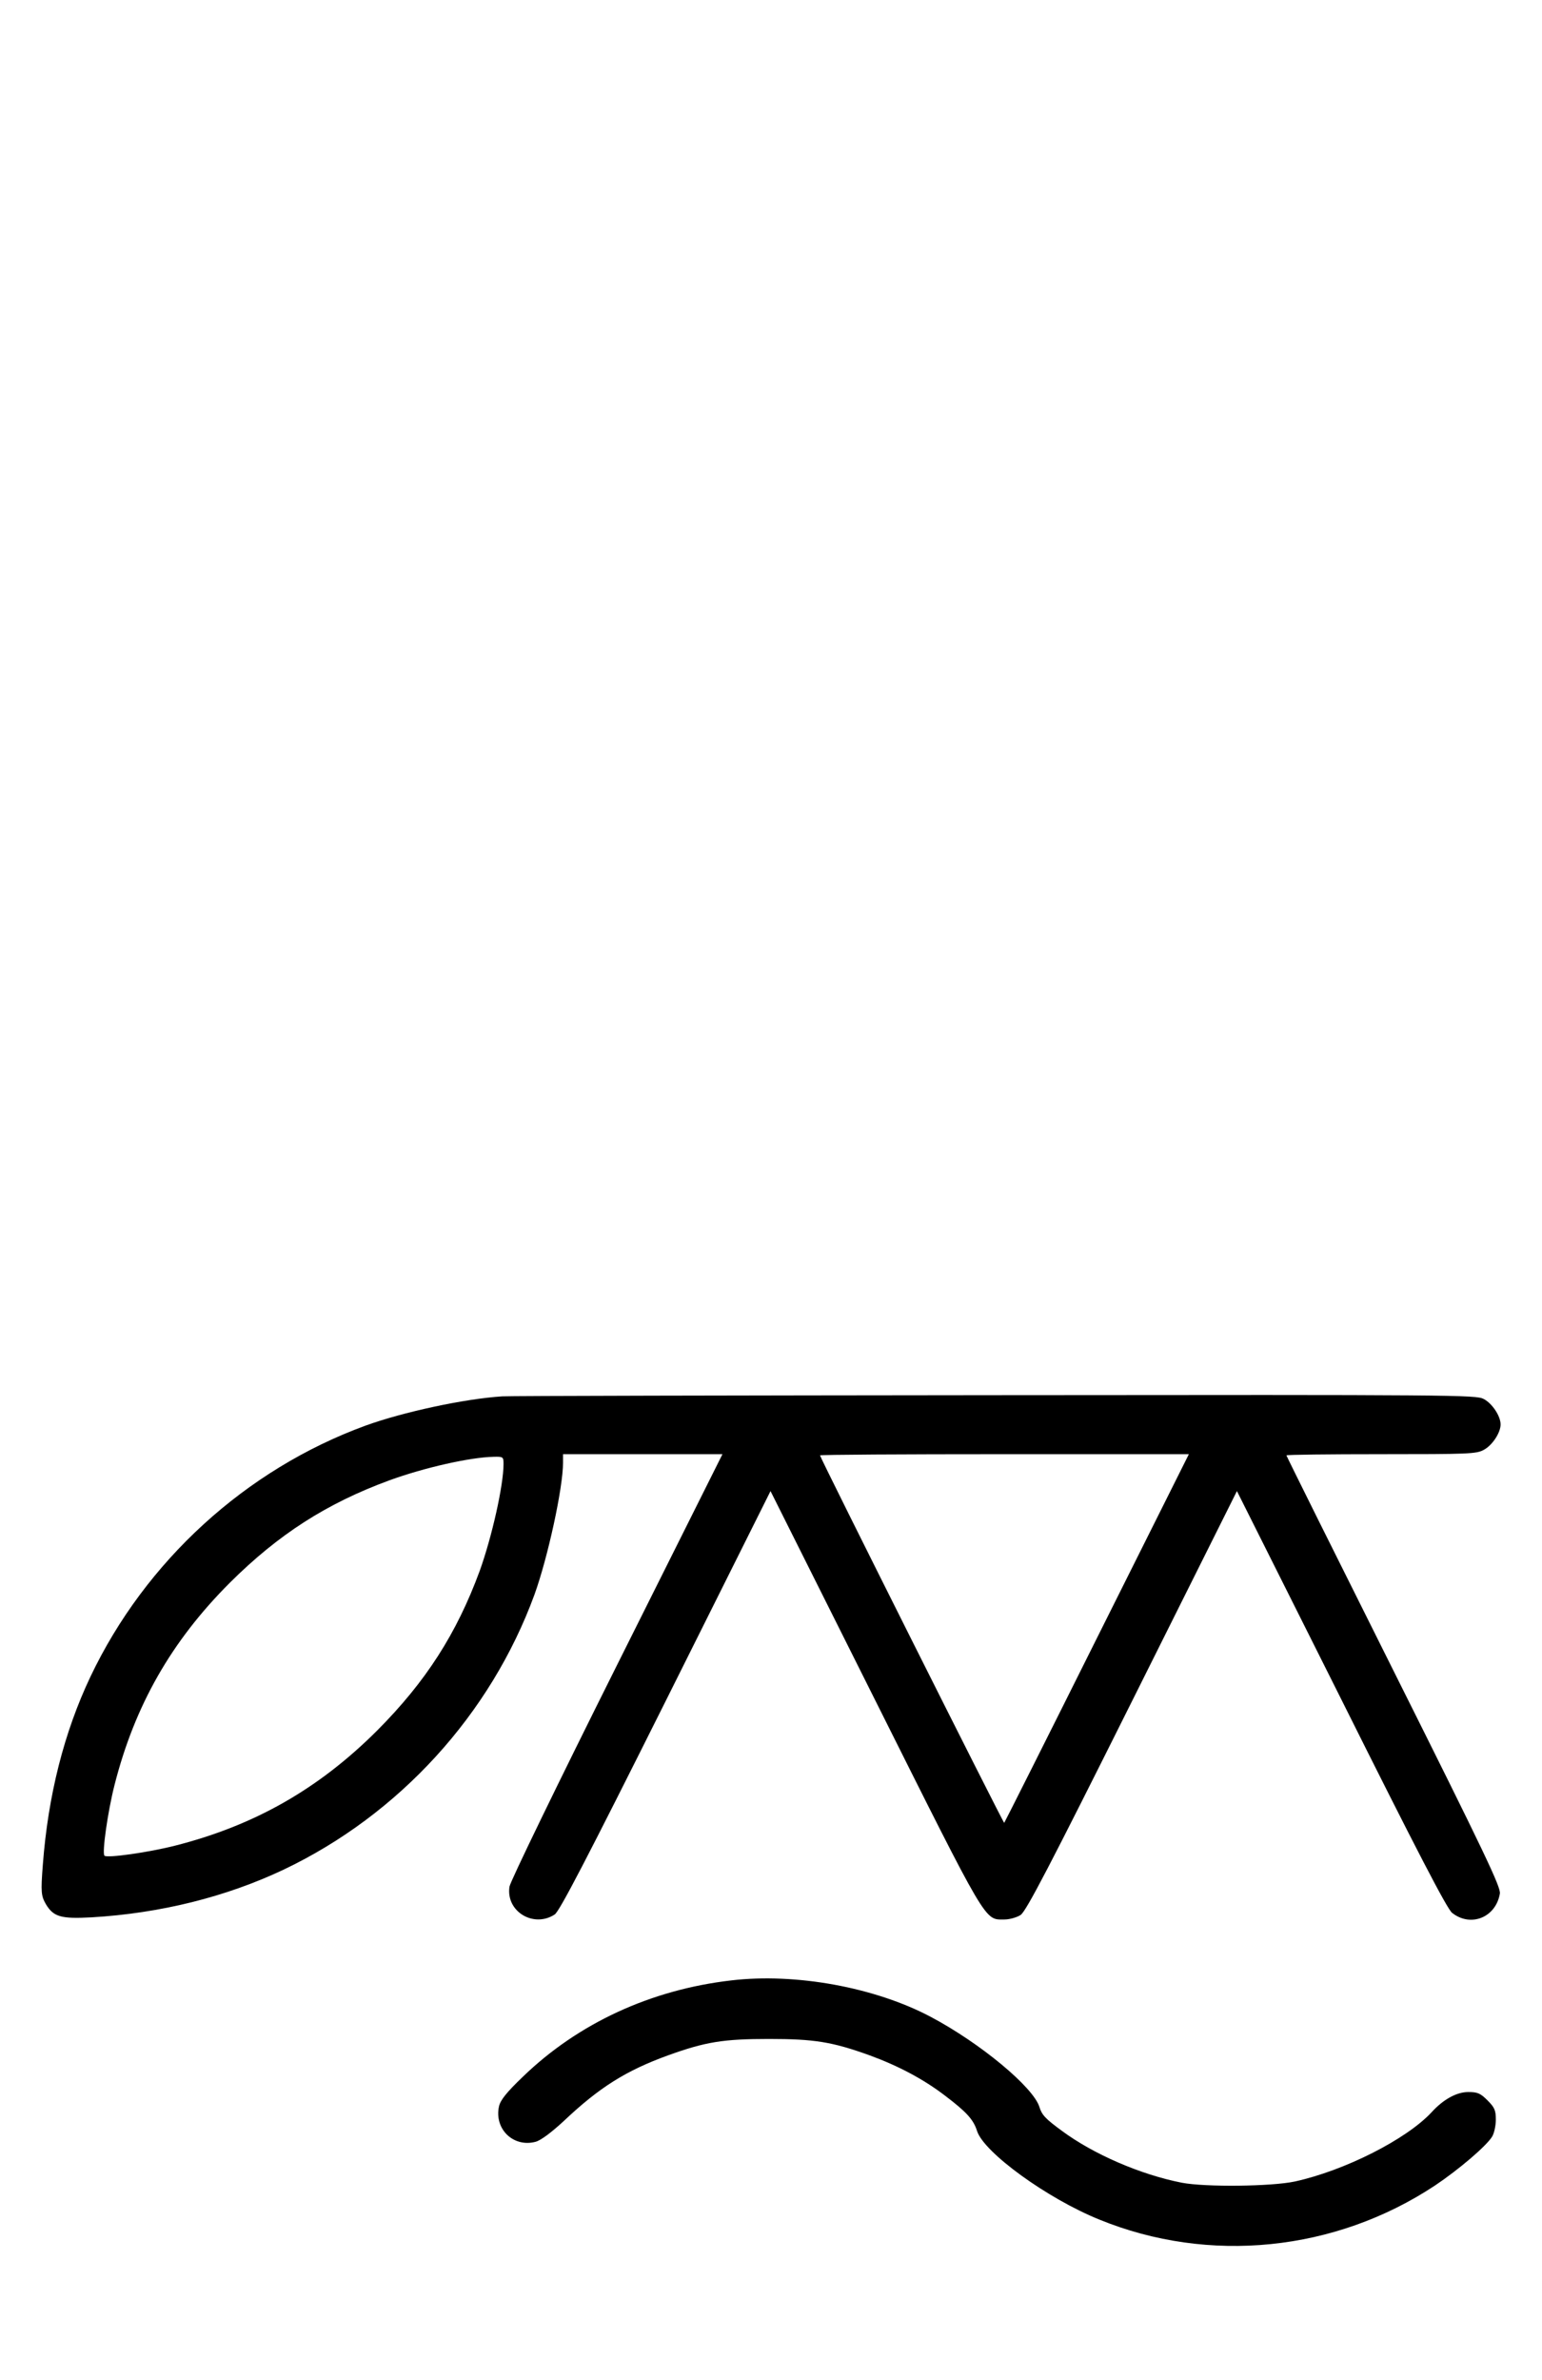 <?xml version="1.0" standalone="no"?>
<!DOCTYPE svg PUBLIC "-//W3C//DTD SVG 20010904//EN"
 "http://www.w3.org/TR/2001/REC-SVG-20010904/DTD/svg10.dtd">
<svg version="1.0" xmlns="http://www.w3.org/2000/svg"
 width="648pt" height="1000pt" viewBox="0 0 648 1000"
 preserveAspectRatio="xMidYMid meet">
<g transform="translate(0,1000) scale(0.1,-0.1)"
fill="#000000" stroke="none">
<path d="M2111 4133 c-159 -10 -418 -66 -575 -123 -503 -184 -925 -569 -1156 -1055 -111 -234 -178 -499 -200 -790 -9 -116 -7 -131 13 -166 32 -53 63 -62 192 -55 289 17 565 86 806 200 486 231 871 653 1055 1156 56 155 120 448 120 554 l0 36 335 0 335 0 -445 -890 c-246 -492 -447 -906 -450 -927 -16 -104 101 -175 190 -117 20 13 134 232 467 898 l440 881 439 -877 c478 -955 459 -923 544 -923 22 0 53 9 68 19 23 15 124 209 469 900 l440 881 438 -874 c321 -643 445 -881 466 -898 78 -62 184 -20 201 81 4 27 -61 164 -446 934 -248 496 -451 904 -451 907 0 3 179 5 398 5 366 0 400 1 431 18 36 19 71 72 71 107 0 35 -35 88 -71 107 -32 17 -115 18 -2054 16 -1111 -1 -2042 -3 -2070 -5z m2499 -1015 c-212 -425 -388 -775 -390 -777 -3 -3 -774 1534 -774 1544 0 3 349 5 775 5 l775 0 -386 -772z m-2494 731 c0 -90 -49 -307 -100 -449 -97 -264 -227 -466 -430 -670 -246 -246 -516 -400 -851 -485 -110 -28 -285 -53 -296 -42 -11 11 14 186 42 296 85 335 239 605 485 851 204 203 406 333 670 430 145 53 339 97 438 99 40 1 42 0 42 -30z"/>
<path d="M3073 1679 c-338 -39 -643 -180 -875 -404 -70 -67 -95 -99 -101 -125 -21 -96 61 -174 154 -149 22 6 66 39 118 87 150 142 262 212 438 276 158 57 233 69 424 69 191 0 266 -12 424 -69 120 -44 226 -100 316 -169 91 -69 120 -101 135 -149 29 -90 294 -283 514 -372 461 -188 991 -134 1410 143 100 67 215 165 240 205 9 14 16 47 16 72 0 39 -5 51 -35 81 -30 30 -42 35 -81 35 -48 0 -104 -30 -154 -85 -106 -114 -365 -245 -575 -291 -98 -21 -377 -24 -475 -5 -173 34 -372 120 -505 219 -67 49 -83 66 -93 99 -25 83 -249 269 -457 379 -234 124 -567 185 -838 153z"/>
</g>
</svg>

